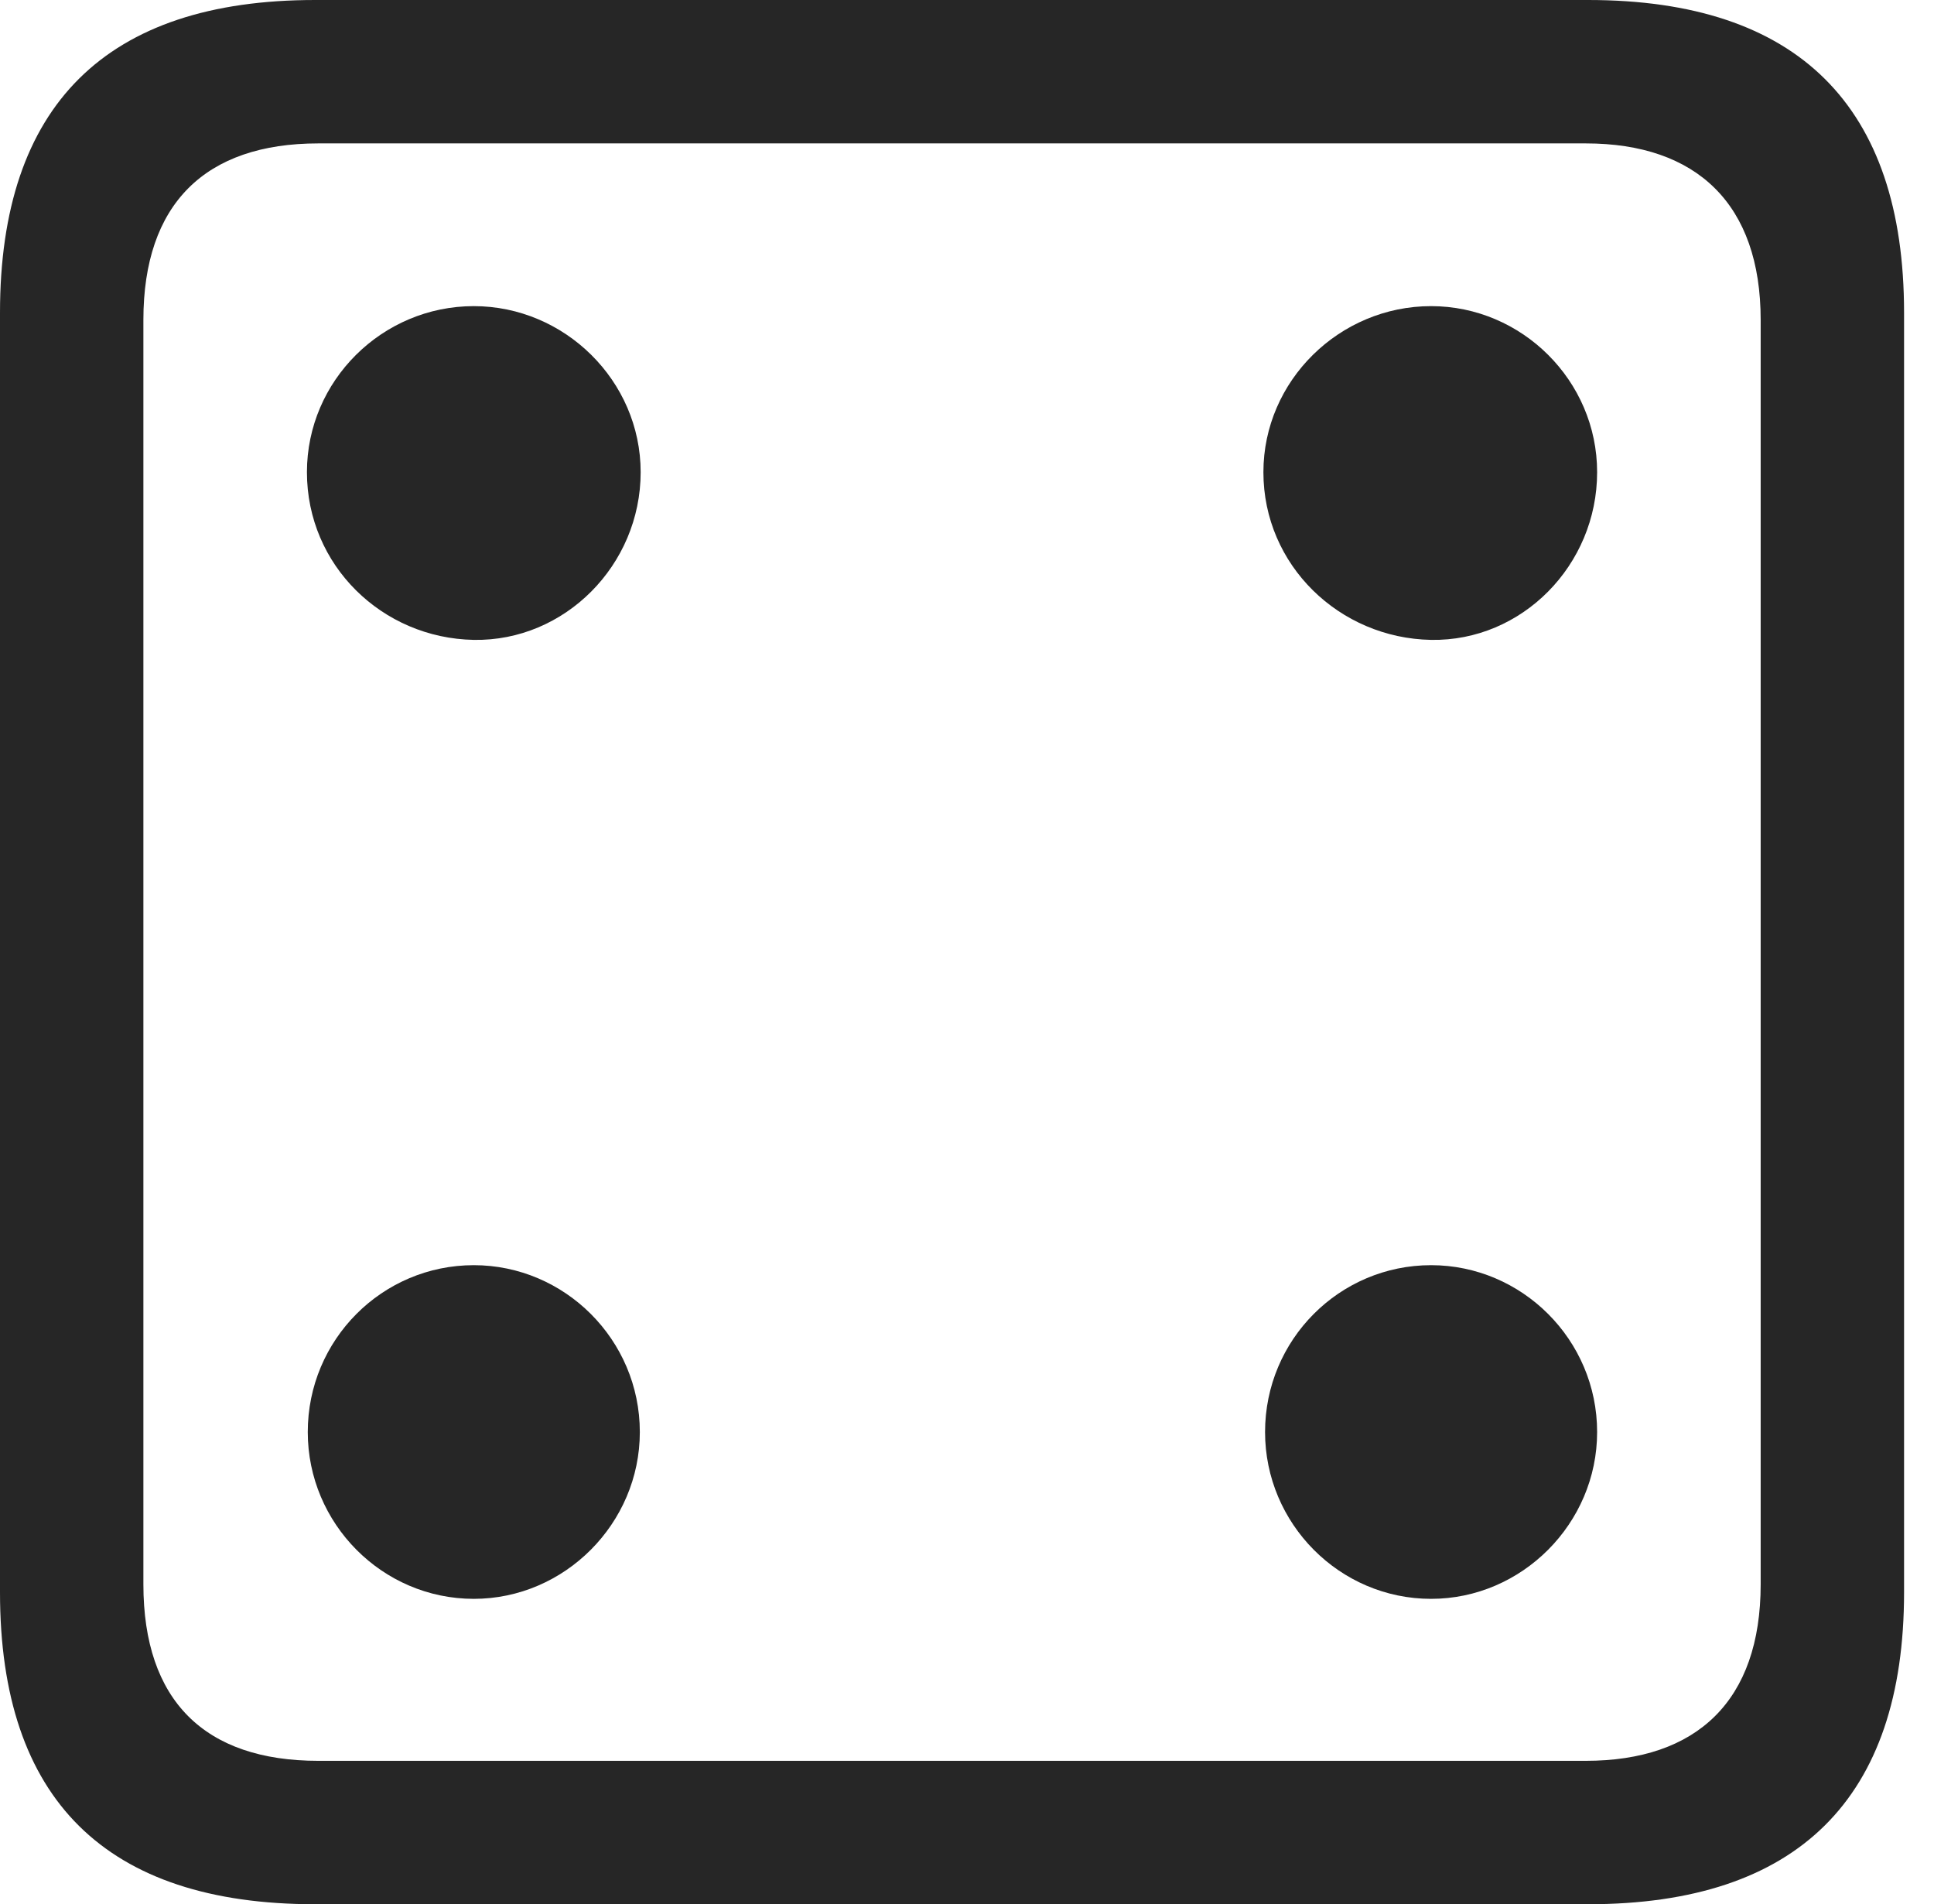 <?xml version="1.0" encoding="UTF-8"?>
<!--Generator: Apple Native CoreSVG 326-->
<!DOCTYPE svg
PUBLIC "-//W3C//DTD SVG 1.1//EN"
       "http://www.w3.org/Graphics/SVG/1.1/DTD/svg11.dtd">
<svg version="1.1" xmlns="http://www.w3.org/2000/svg" xmlns:xlink="http://www.w3.org/1999/xlink" viewBox="0 0 23.32 22.959">
 <g>
  <rect height="22.959" opacity="0" width="23.32" x="0" y="0"/>
  <path d="M3.799 22.959L19.15 22.959C21.68 22.959 22.959 21.68 22.959 19.199L22.959 3.77C22.959 1.279 21.68 0 19.15 0L3.799 0C1.279 0 0 1.27 0 3.77L0 19.199C0 21.699 1.279 22.959 3.799 22.959ZM3.838 21.23C2.471 21.23 1.729 20.508 1.729 19.102L1.729 3.857C1.729 2.461 2.471 1.729 3.838 1.729L19.121 1.729C20.459 1.729 21.23 2.461 21.23 3.857L21.23 19.102C21.23 20.508 20.459 21.23 19.121 21.23Z" fill="black" fill-opacity="0.85"/>
  <path d="M5.713 7.715C6.807 7.734 7.725 6.816 7.725 5.693C7.725 4.59 6.807 3.691 5.713 3.691C4.609 3.691 3.701 4.59 3.701 5.693C3.701 6.816 4.609 7.695 5.713 7.715ZM17.256 7.715C18.35 7.734 19.258 6.816 19.258 5.693C19.258 4.59 18.35 3.691 17.256 3.691C16.152 3.691 15.234 4.59 15.234 5.693C15.234 6.816 16.152 7.695 17.256 7.715ZM5.713 19.277C6.807 19.277 7.715 18.369 7.715 17.266C7.715 16.152 6.807 15.254 5.713 15.254C4.609 15.254 3.711 16.152 3.711 17.266C3.711 18.369 4.609 19.277 5.713 19.277ZM17.256 19.277C18.35 19.277 19.258 18.369 19.258 17.266C19.258 16.152 18.35 15.254 17.256 15.254C16.152 15.254 15.254 16.152 15.254 17.266C15.254 18.369 16.152 19.277 17.256 19.277Z" fill="black" fill-opacity="0.85"/>
 </g>
</svg>

